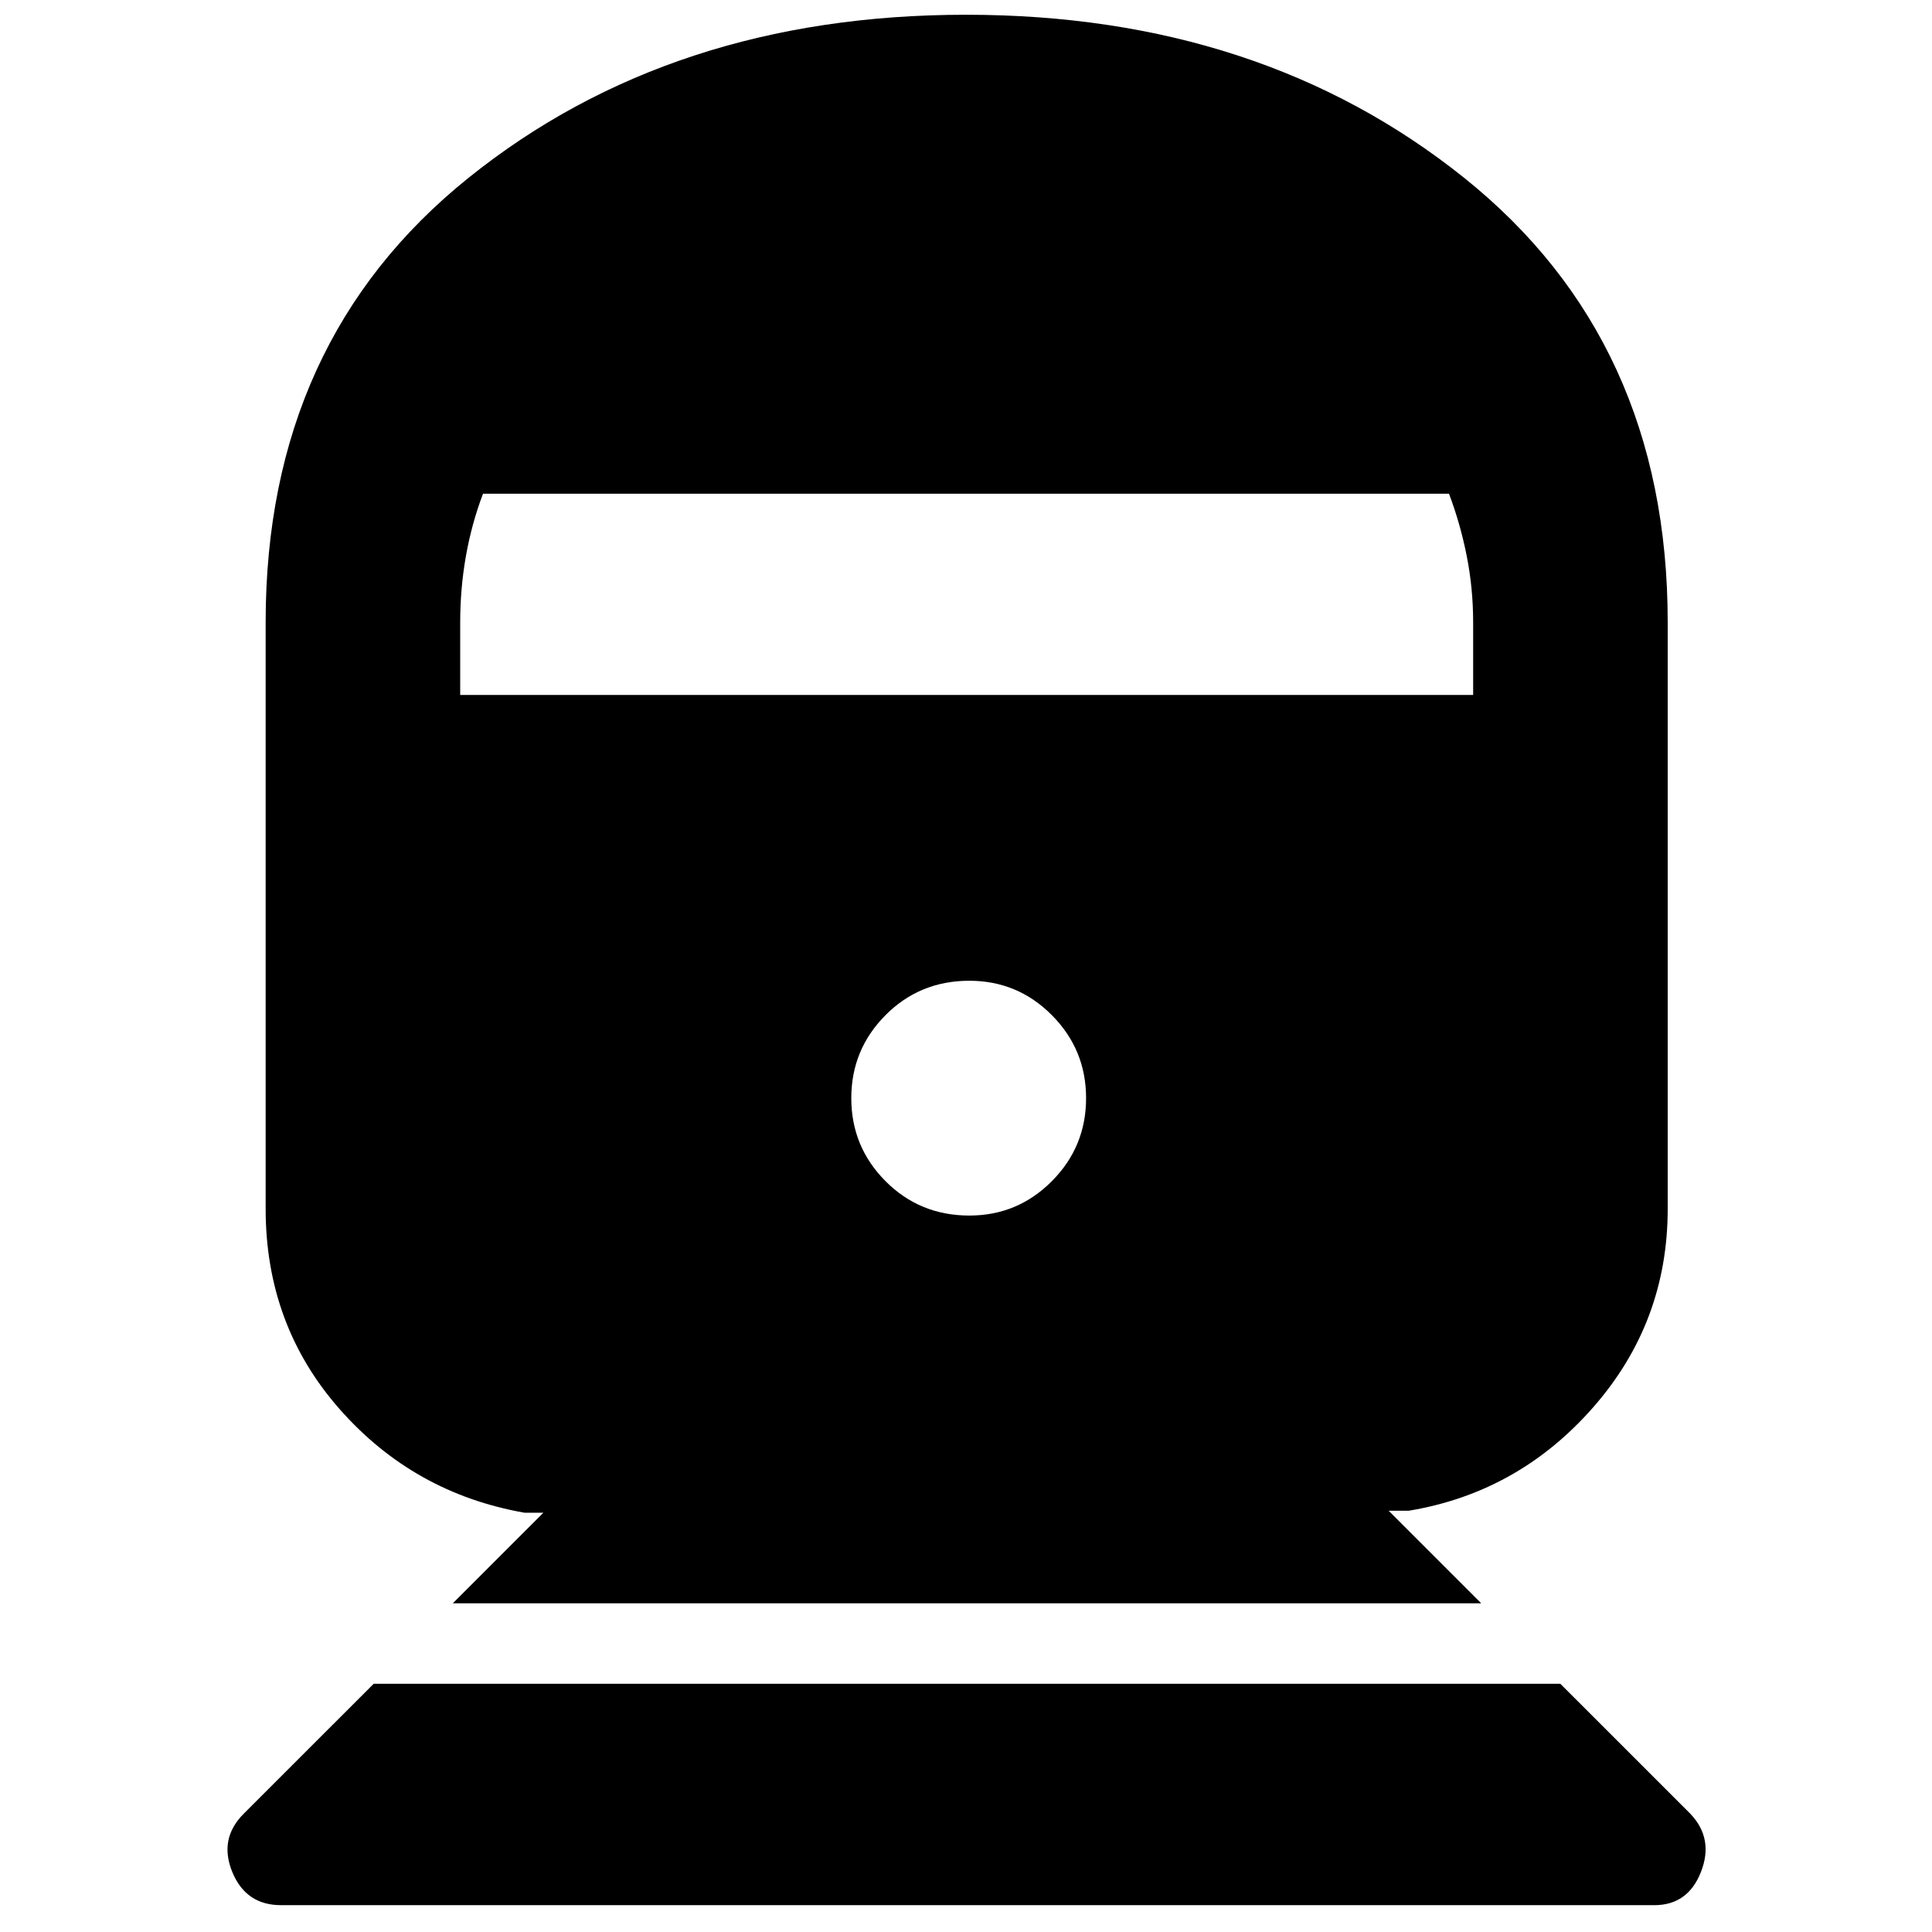 <svg xmlns="http://www.w3.org/2000/svg" height="40" viewBox="0 -960 960 960" width="40"><path d="M139.67-13.33q-17.5 0-24.25-16.5t5.65-28.91l64.6-64.59h589.66L840-58.67q11.67 12.34 5.19 28.84-6.47 16.5-23.19 16.5H139.67Zm85.33-150 45-45h-9.33Q205.6-218 168.8-259.77 132-301.54 132-359.33v-291.53q0-139.79 100.83-220.8Q333.67-952.67 480-952.67q146.33 0 247.5 81.01 101.17 81.01 101.17 220.8v291.53q0 56.51-37.14 98.75-37.13 42.25-91.53 51.25h-10l46 46H225ZM481.67-356q24 0 41-17.1 17-17.09 17-41.23 0-24.14-17-41.24t-41-17.1q-24.67 0-41.67 17.1t-17 41.24q0 24.14 17 41.23 17 17.1 41.67 17.1Zm-253-258.67H732v-36q0-16.9-3.17-32.95-3.16-16.05-8.83-31.05H240q-5.67 15-8.5 31.05t-2.83 32.95v36Z"/></svg>